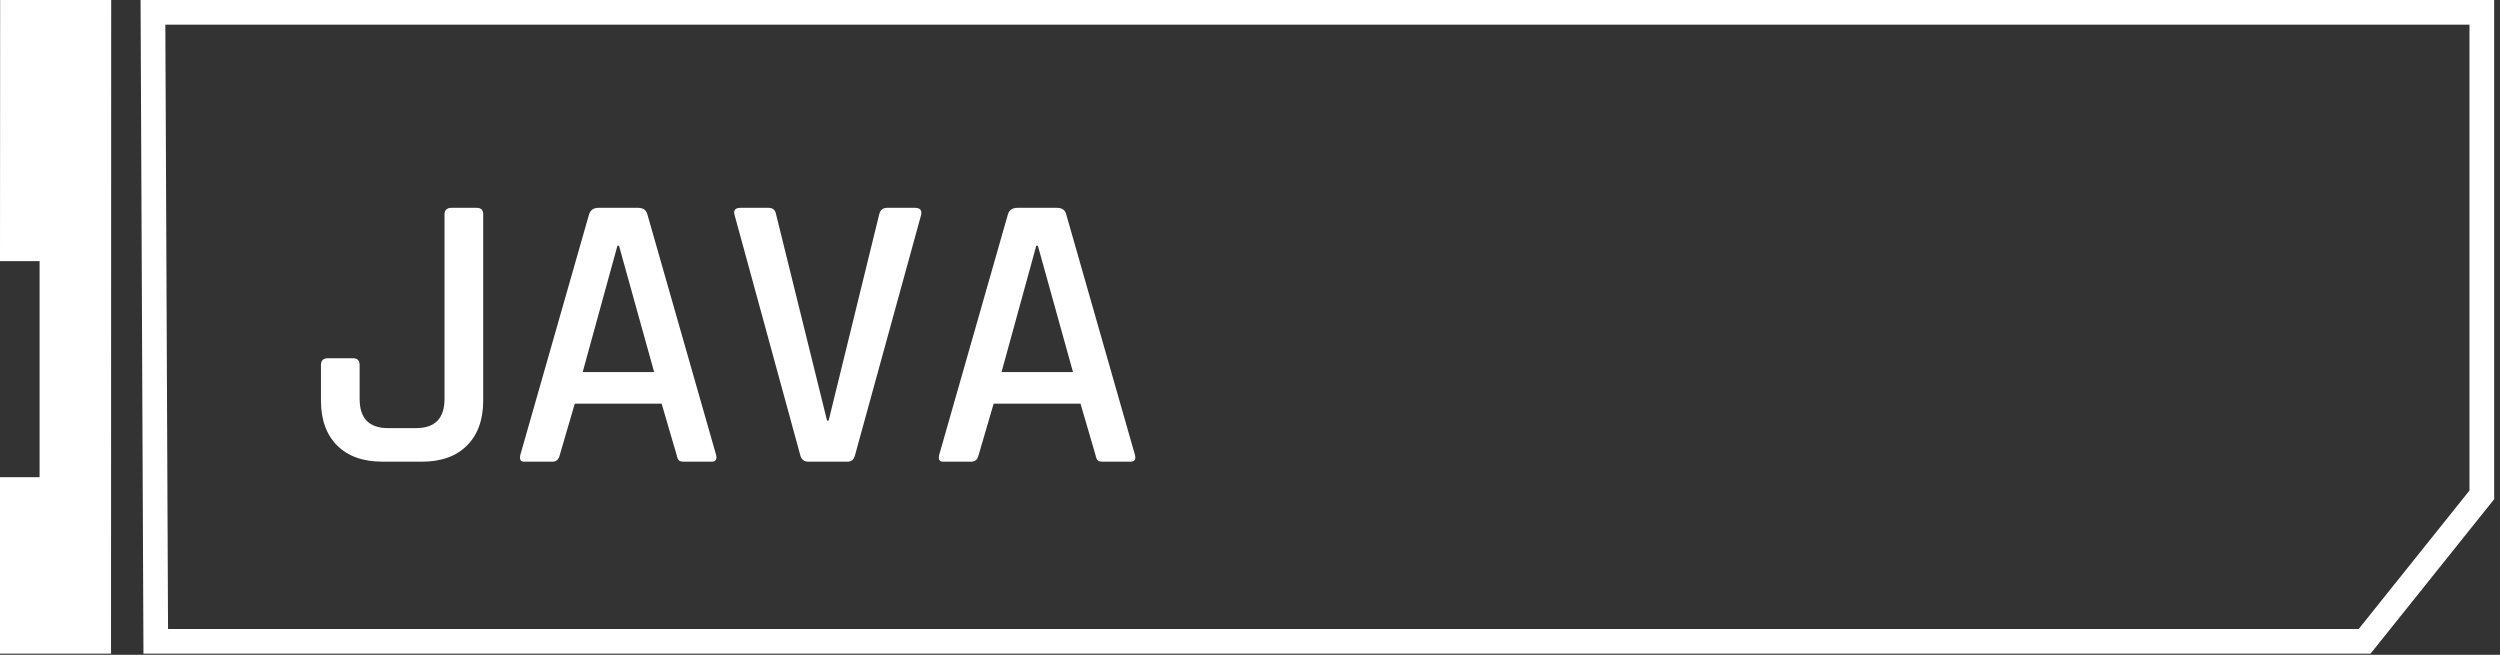 <?xml version="1.0" encoding="UTF-8" standalone="no"?>
<!DOCTYPE svg PUBLIC "-//W3C//DTD SVG 1.1//EN" "http://www.w3.org/Graphics/SVG/1.1/DTD/svg11.dtd">
<!-- Created with Vectornator (http://vectornator.io/) -->
<svg height="100%" stroke-miterlimit="10" style="fill-rule:nonzero;clip-rule:evenodd;stroke-linecap:round;stroke-linejoin:round;" version="1.1" viewBox="0 0 1621.17 424.628" width="100%" xml:space="preserve" xmlns="http://www.w3.org/2000/svg" xmlns:vectornator="http://vectornator.io" xmlns:xlink="http://www.w3.org/1999/xlink">
<rect x="0" y="0" width="1621.17" height="424.628" fill="#333333" stroke="none"/>
<defs/>
<clipPath id="ArtboardFrame">
<rect height="424.628" width="1621.17" x="0" y="0"/>
</clipPath>
<g clip-path="url(#ArtboardFrame)" id="Layer_2_copy_13" vectornator:layerName="Layer_2_copy_13">
<path d="M-0 423.88L-0 309.455L25.67 309.455L25.67 169.325L-0 169.325L0.1 5.79323e-05L72.1 5.79323e-05L72 423.88L-0 423.88Z" fill="#ffffff" fill-rule="nonzero" opacity="1" stroke="none" vectornator:layerName="polygon"/>
<path d="M91.156 0L93.031 423.875L1537.22 423.875L1617.38 323.719L1617.38 0L91.156 0ZM107.219 16C139.022 16 1569.69 16 1601.38 16L1601.38 318.094L1529.53 407.875L108.969 407.875L107.219 16Z" fill="#ffffff" fill-rule="nonzero" opacity="1" stroke="none"/>
<g fill="#ffffff" opacity="1" stroke="none">
<path d="M292.859 134.771L308.987 134.771C311.888 134.771 313.339 136.137 313.339 138.867L313.339 259.699C313.339 272.158 309.84 281.886 302.843 288.883C295.845 295.881 286.117 299.379 273.659 299.379L248.059 299.379C235.429 299.379 225.616 295.881 218.619 288.883C211.621 281.886 208.123 272.158 208.123 259.699L208.123 236.659C208.123 233.758 209.659 232.307 212.731 232.307L228.859 232.307C231.76 232.307 233.211 233.758 233.211 236.659L233.211 258.675C233.211 271.305 239.355 277.619 251.643 277.619L269.819 277.619C282.107 277.619 288.251 271.305 288.251 258.675L288.251 139.123C288.251 136.222 289.787 134.771 292.859 134.771Z"/>
<path d="M358.395 299.379L339.963 299.379C337.573 299.379 336.72 297.929 337.403 295.027L381.947 139.123C382.8 136.222 384.848 134.771 388.091 134.771L413.691 134.771C417.104 134.771 419.152 136.222 419.835 139.123L464.379 295.027C465.061 297.929 464.123 299.379 461.563 299.379L443.387 299.379C441.851 299.379 440.784 299.081 440.187 298.483C439.589 297.886 439.12 296.734 438.779 295.027L429.051 261.747L372.731 261.747L363.003 295.027C362.32 297.929 360.784 299.379 358.395 299.379ZM400.379 159.347L377.851 241.267L424.187 241.267L401.403 159.347L400.379 159.347Z"/>
<path d="M549.627 299.379L524.283 299.379C521.381 299.379 519.589 297.929 518.907 295.027L476.411 139.635C475.387 136.393 476.667 134.771 480.251 134.771L498.427 134.771C501.157 134.771 502.779 136.222 503.291 139.123L536.315 272.755L537.339 272.755L570.107 139.123C570.789 136.222 572.496 134.771 575.227 134.771L593.147 134.771C596.731 134.771 598.096 136.393 597.243 139.635L554.491 295.027C553.808 297.929 552.187 299.379 549.627 299.379Z"/>
<path d="M630.011 299.379L611.579 299.379C609.189 299.379 608.336 297.929 609.019 295.027L653.563 139.123C654.416 136.222 656.464 134.771 659.707 134.771L685.307 134.771C688.72 134.771 690.768 136.222 691.451 139.123L735.995 295.027C736.677 297.929 735.739 299.379 733.179 299.379L715.003 299.379C713.467 299.379 712.4 299.081 711.803 298.483C711.205 297.886 710.736 296.734 710.395 295.027L700.667 261.747L644.347 261.747L634.619 295.027C633.936 297.929 632.4 299.379 630.011 299.379ZM671.995 159.347L649.467 241.267L695.803 241.267L673.019 159.347L671.995 159.347Z"/>
</g>
</g>
</svg>

